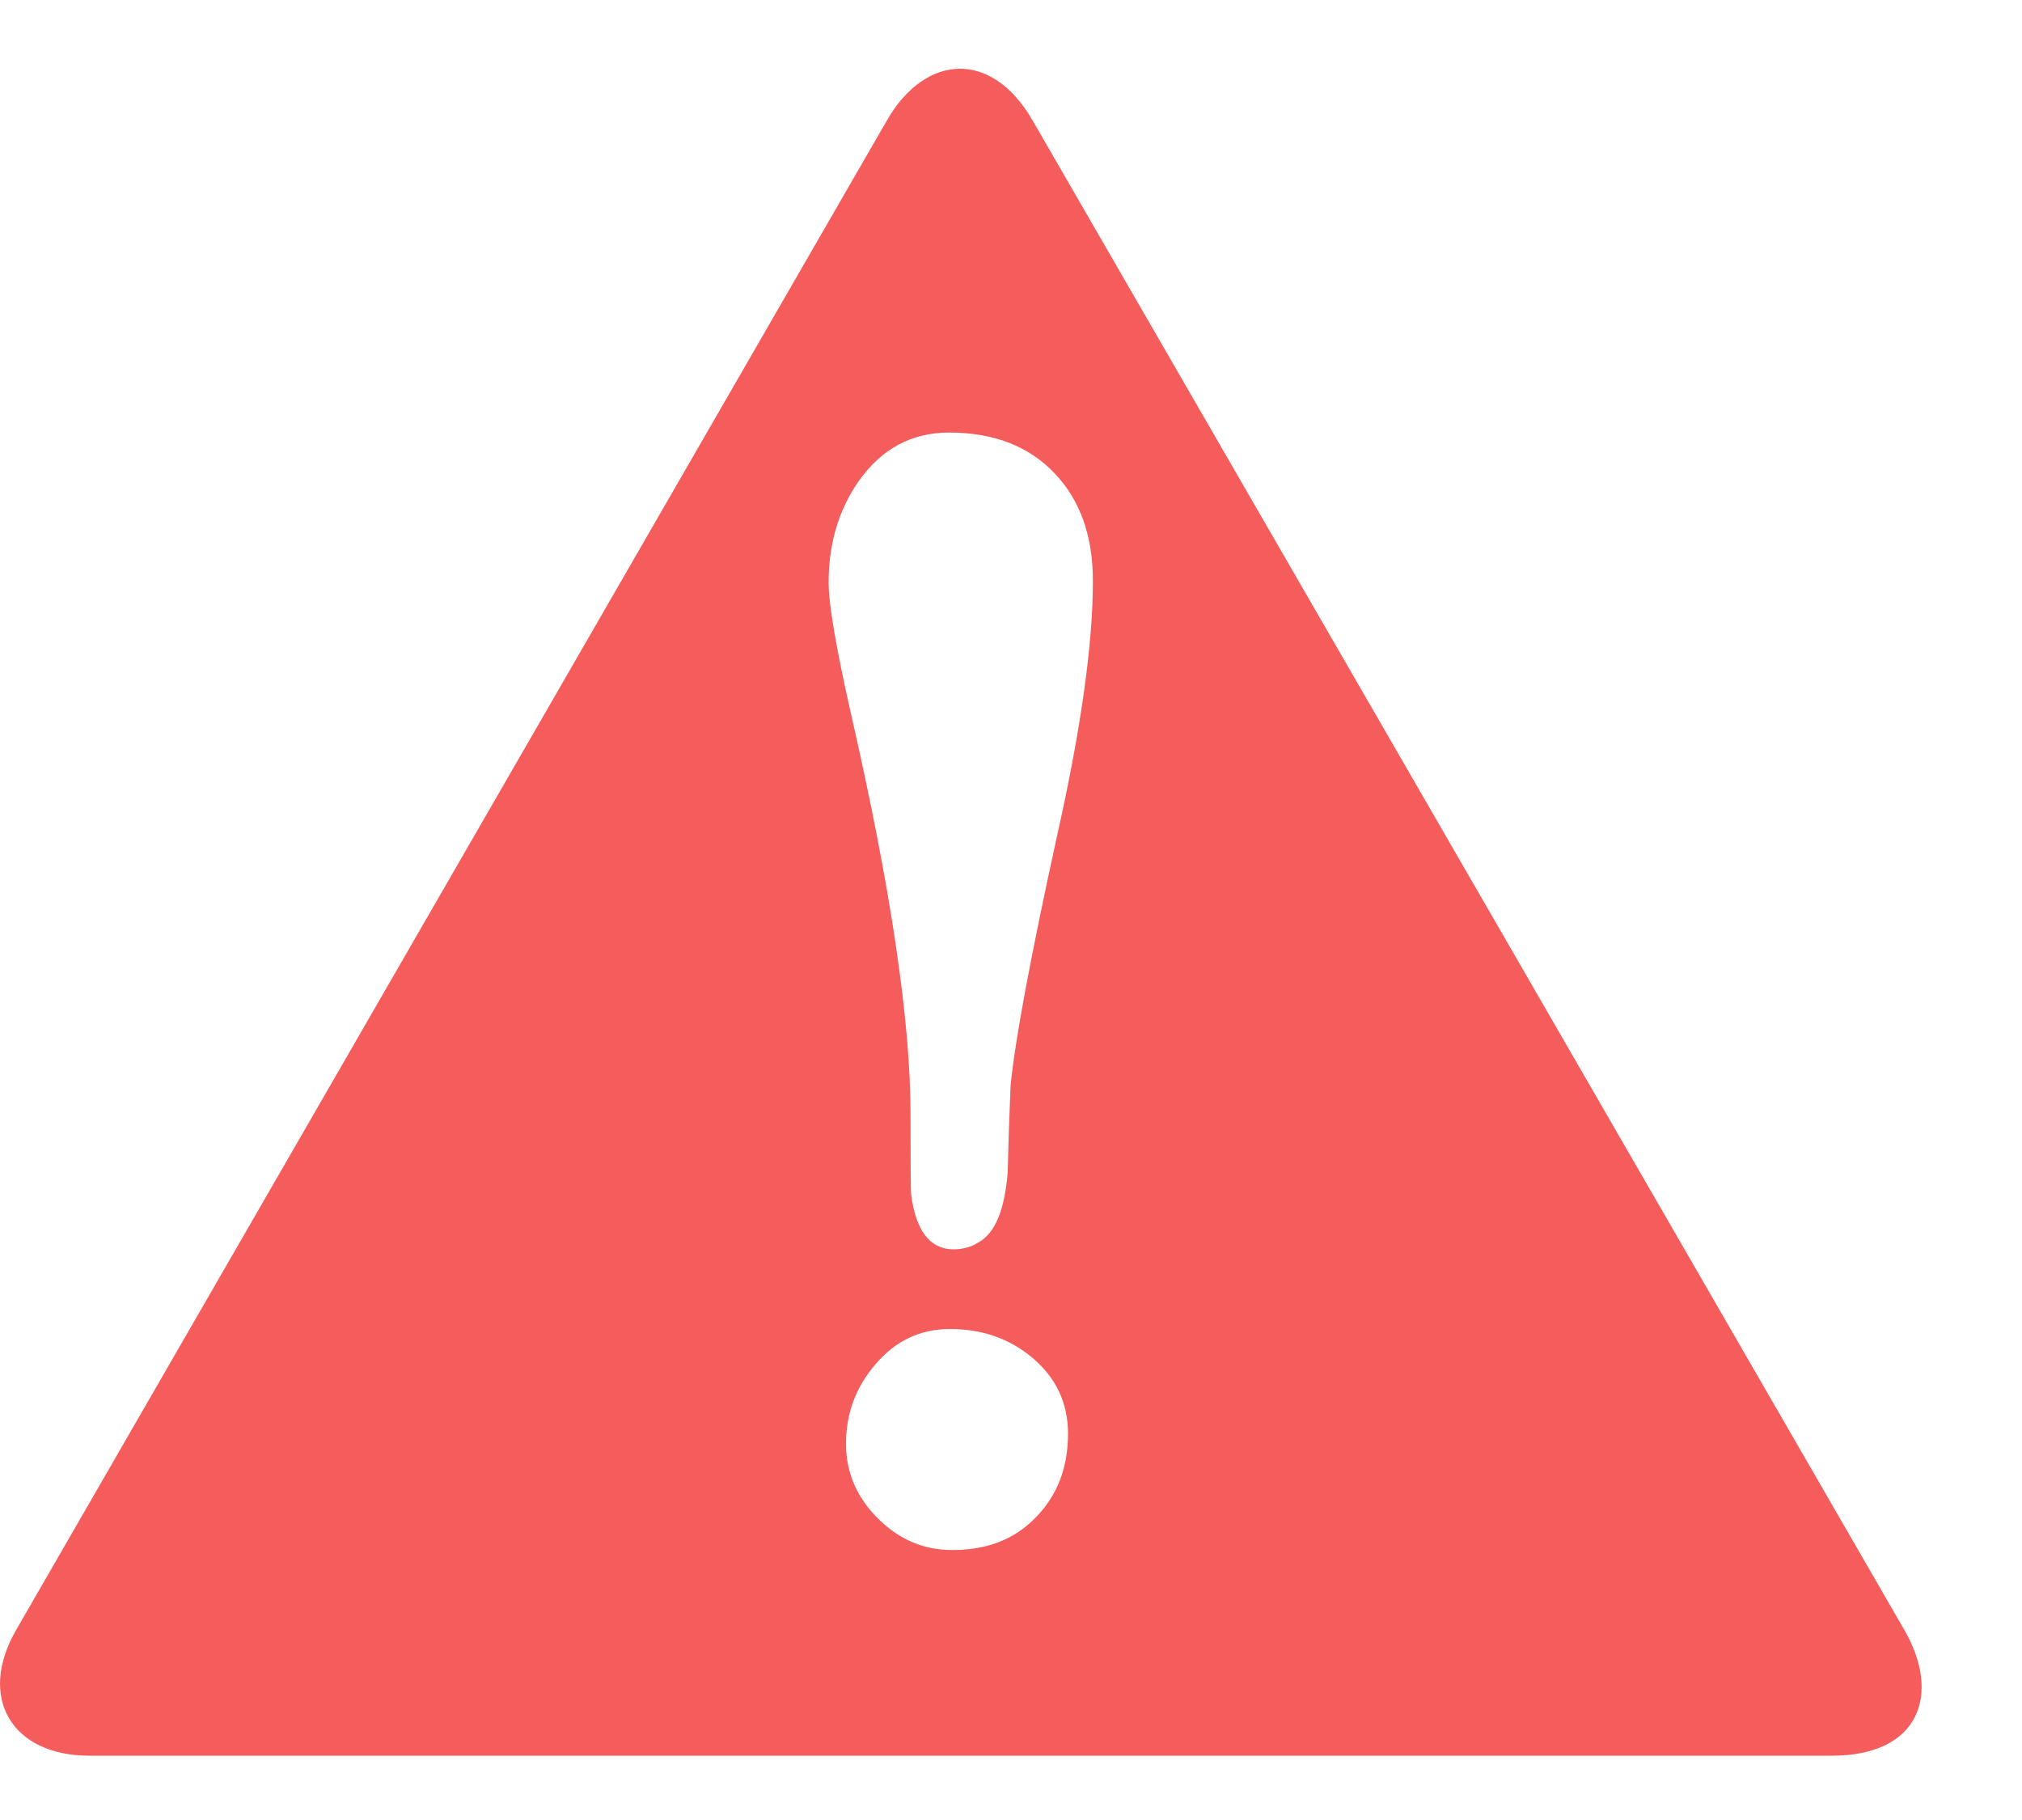 <svg viewBox="0 0 10 9" fill="none" >
<path d="M4.741 0.34C4.611 0.343 4.481 0.43 4.386 0.596L0.08 8.06C-0.114 8.396 0.06 8.682 0.441 8.682H9.06C9.497 8.682 9.6 8.374 9.418 8.06L5.107 0.596C5.005 0.419 4.872 0.337 4.741 0.34ZM4.694 2.139C4.915 2.139 5.089 2.207 5.215 2.34C5.342 2.473 5.405 2.65 5.405 2.873C5.405 3.179 5.348 3.596 5.23 4.123C5.097 4.73 5.02 5.144 4.998 5.367C4.992 5.508 4.987 5.65 4.984 5.793C4.969 5.984 4.921 6.101 4.835 6.146C4.803 6.166 4.763 6.178 4.715 6.178C4.6 6.178 4.529 6.086 4.506 5.906C4.504 5.888 4.503 5.754 4.503 5.506C4.503 5.049 4.406 4.395 4.211 3.54C4.135 3.206 4.098 2.986 4.098 2.881C4.098 2.69 4.147 2.522 4.247 2.379C4.36 2.219 4.509 2.139 4.694 2.139H4.694ZM4.699 6.572C4.855 6.572 4.989 6.618 5.102 6.711C5.222 6.811 5.282 6.937 5.282 7.09C5.282 7.258 5.228 7.398 5.12 7.506C5.015 7.614 4.878 7.665 4.71 7.665C4.569 7.665 4.447 7.614 4.341 7.508C4.236 7.403 4.184 7.28 4.184 7.14C4.184 6.989 4.233 6.858 4.331 6.745C4.429 6.63 4.551 6.572 4.699 6.572V6.572Z" fill="#F55C5C"/>
</svg>
